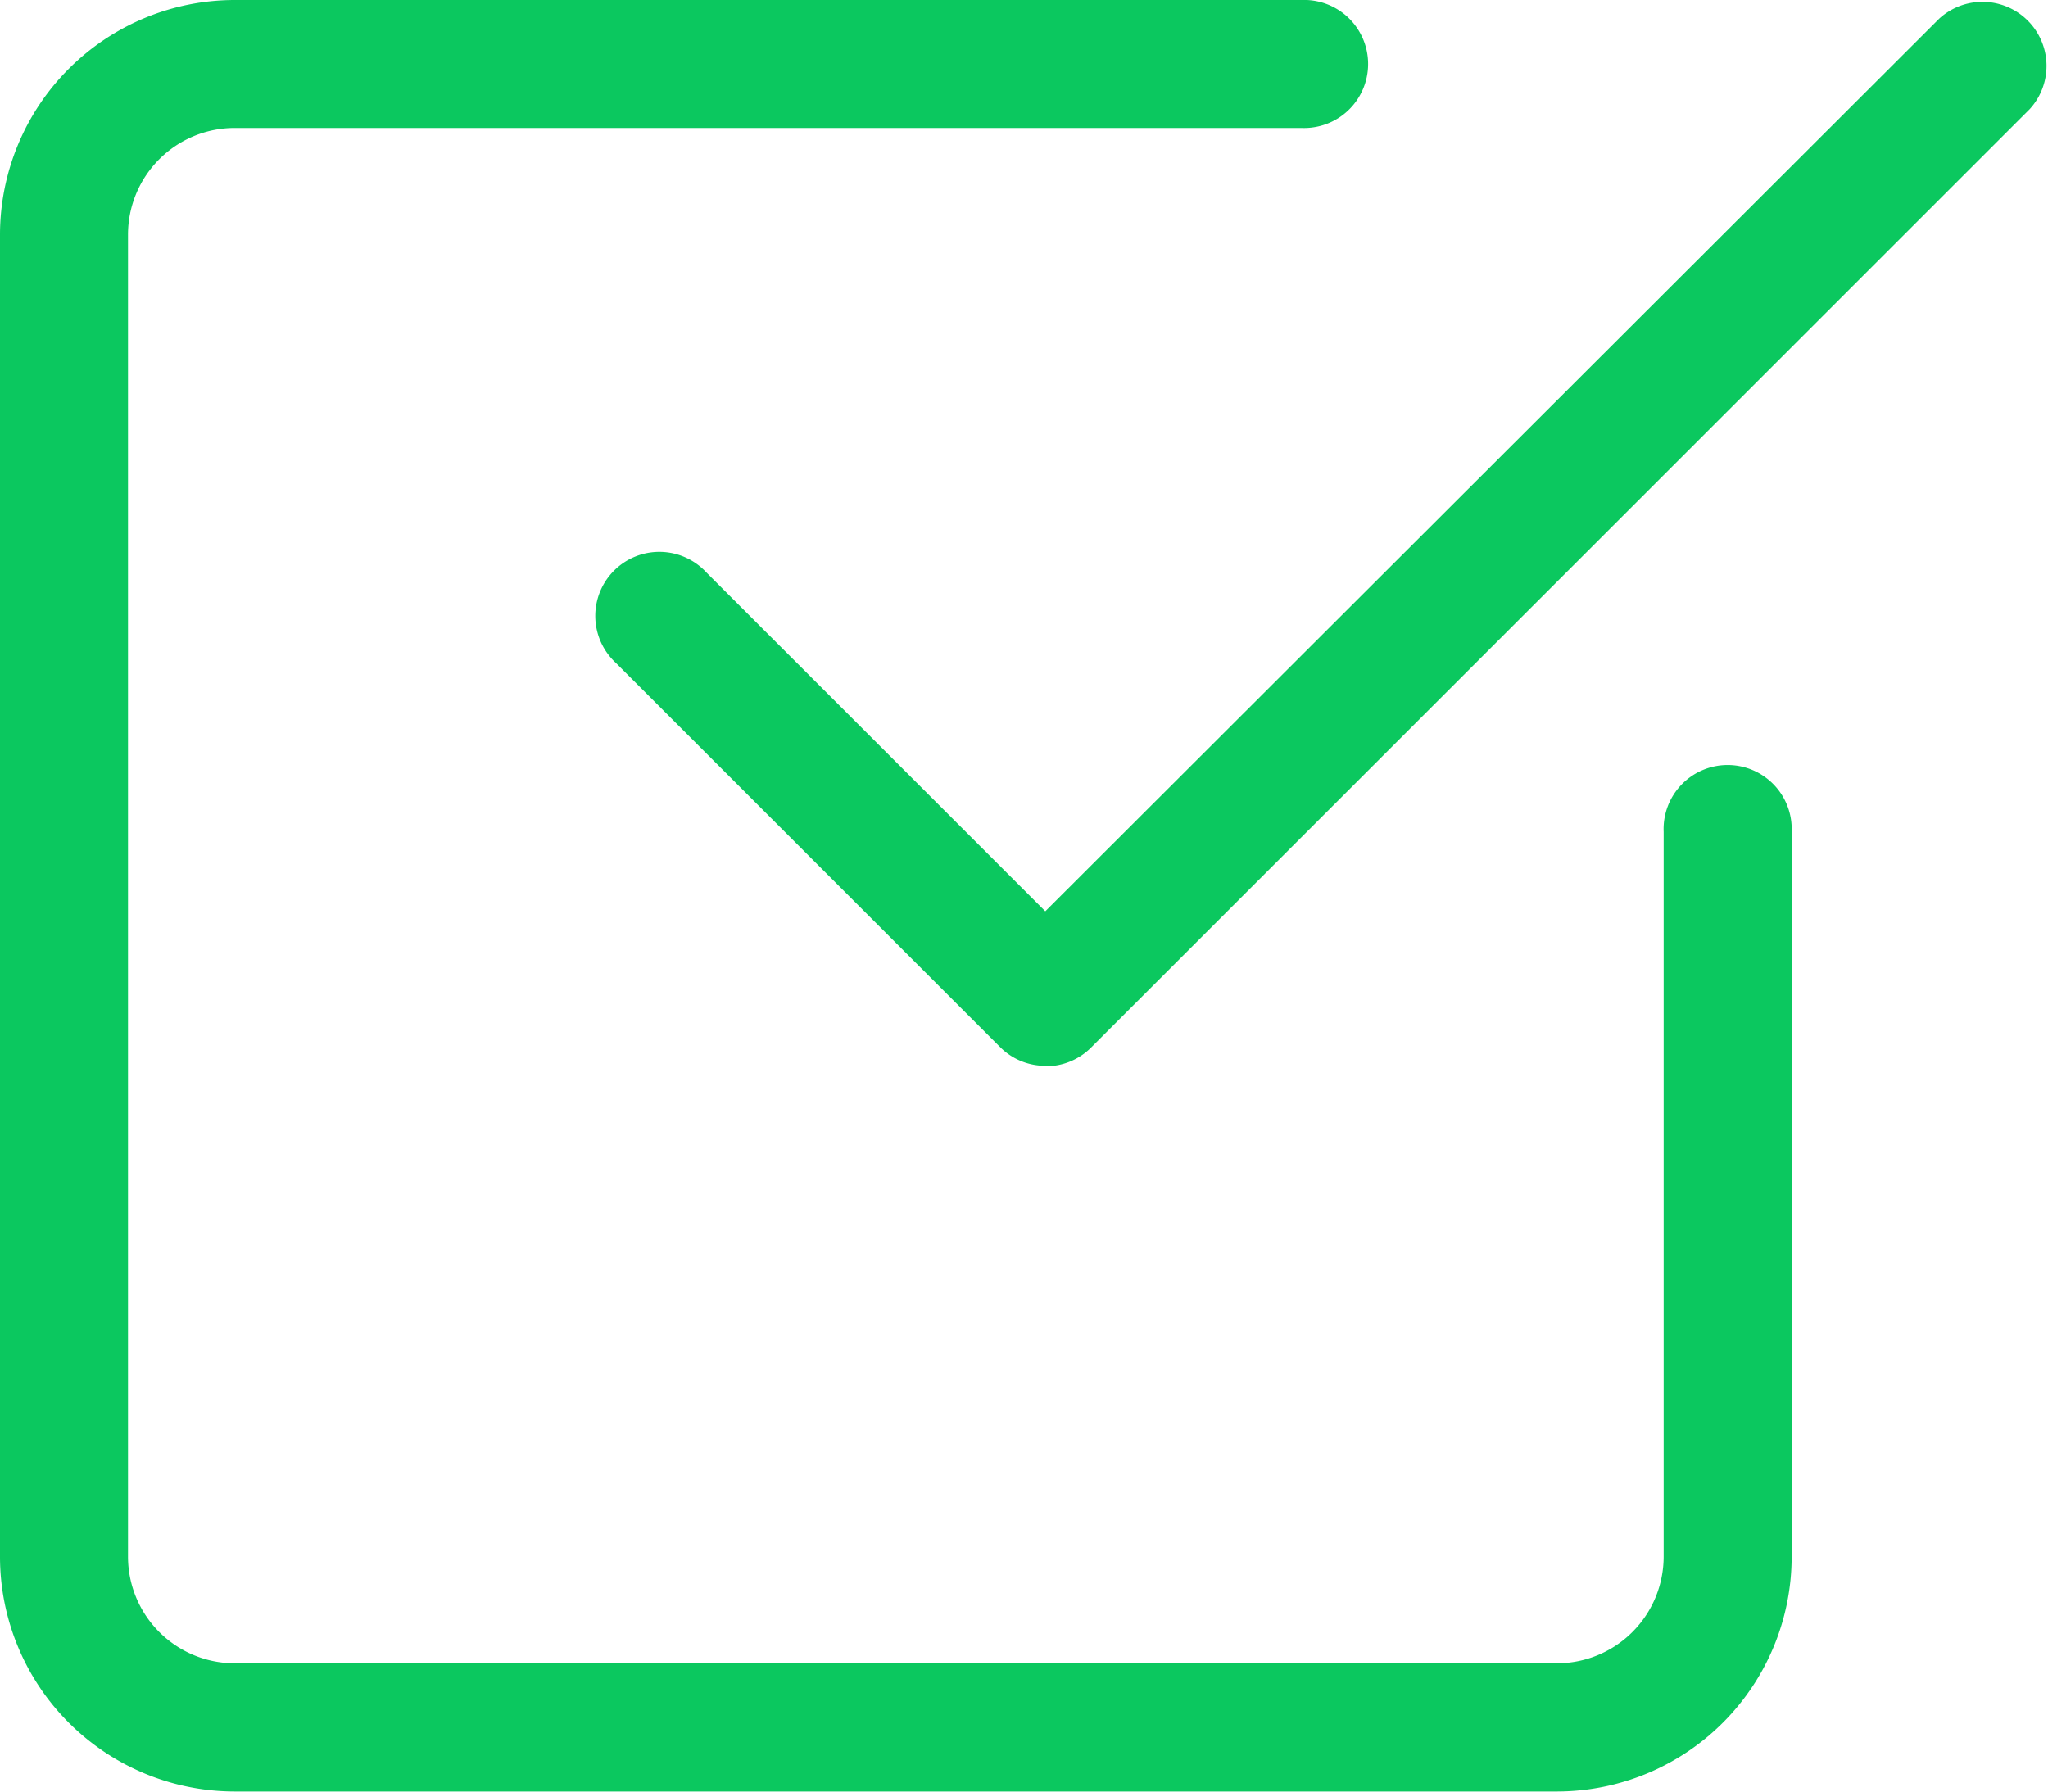 <svg xmlns="http://www.w3.org/2000/svg" width="16.881" height="14.771" viewBox="0 0 16.881 14.771">
  <g id="checkmark" transform="translate(0 -0.008)">
    <path id="Path_161" data-name="Path 161" d="M12.836,14.778H1.934A1.936,1.936,0,0,1,0,12.844V1.942A1.936,1.936,0,0,1,1.934.008h8.792a.528.528,0,1,1,0,1.055H1.934a.88.88,0,0,0-.879.879v10.9a.88.88,0,0,0,.879.879h10.9a.88.88,0,0,0,.879-.879V6.866a.528.528,0,1,1,1.055,0v5.978A1.936,1.936,0,0,1,12.836,14.778Zm0,0" fill="#0bc85f"/>
    <path id="Path_162" data-name="Path 162" d="M153.032,8.8a.523.523,0,0,1-.373-.155l-3.165-3.165a.528.528,0,1,1,.746-.746l2.792,2.792L160.4.167a.528.528,0,0,1,.746.746l-7.737,7.737a.528.528,0,0,1-.373.154Zm0,0" transform="translate(-144.416 -0.005)" fill="#0bc85f"/>
  </g>
</svg>
